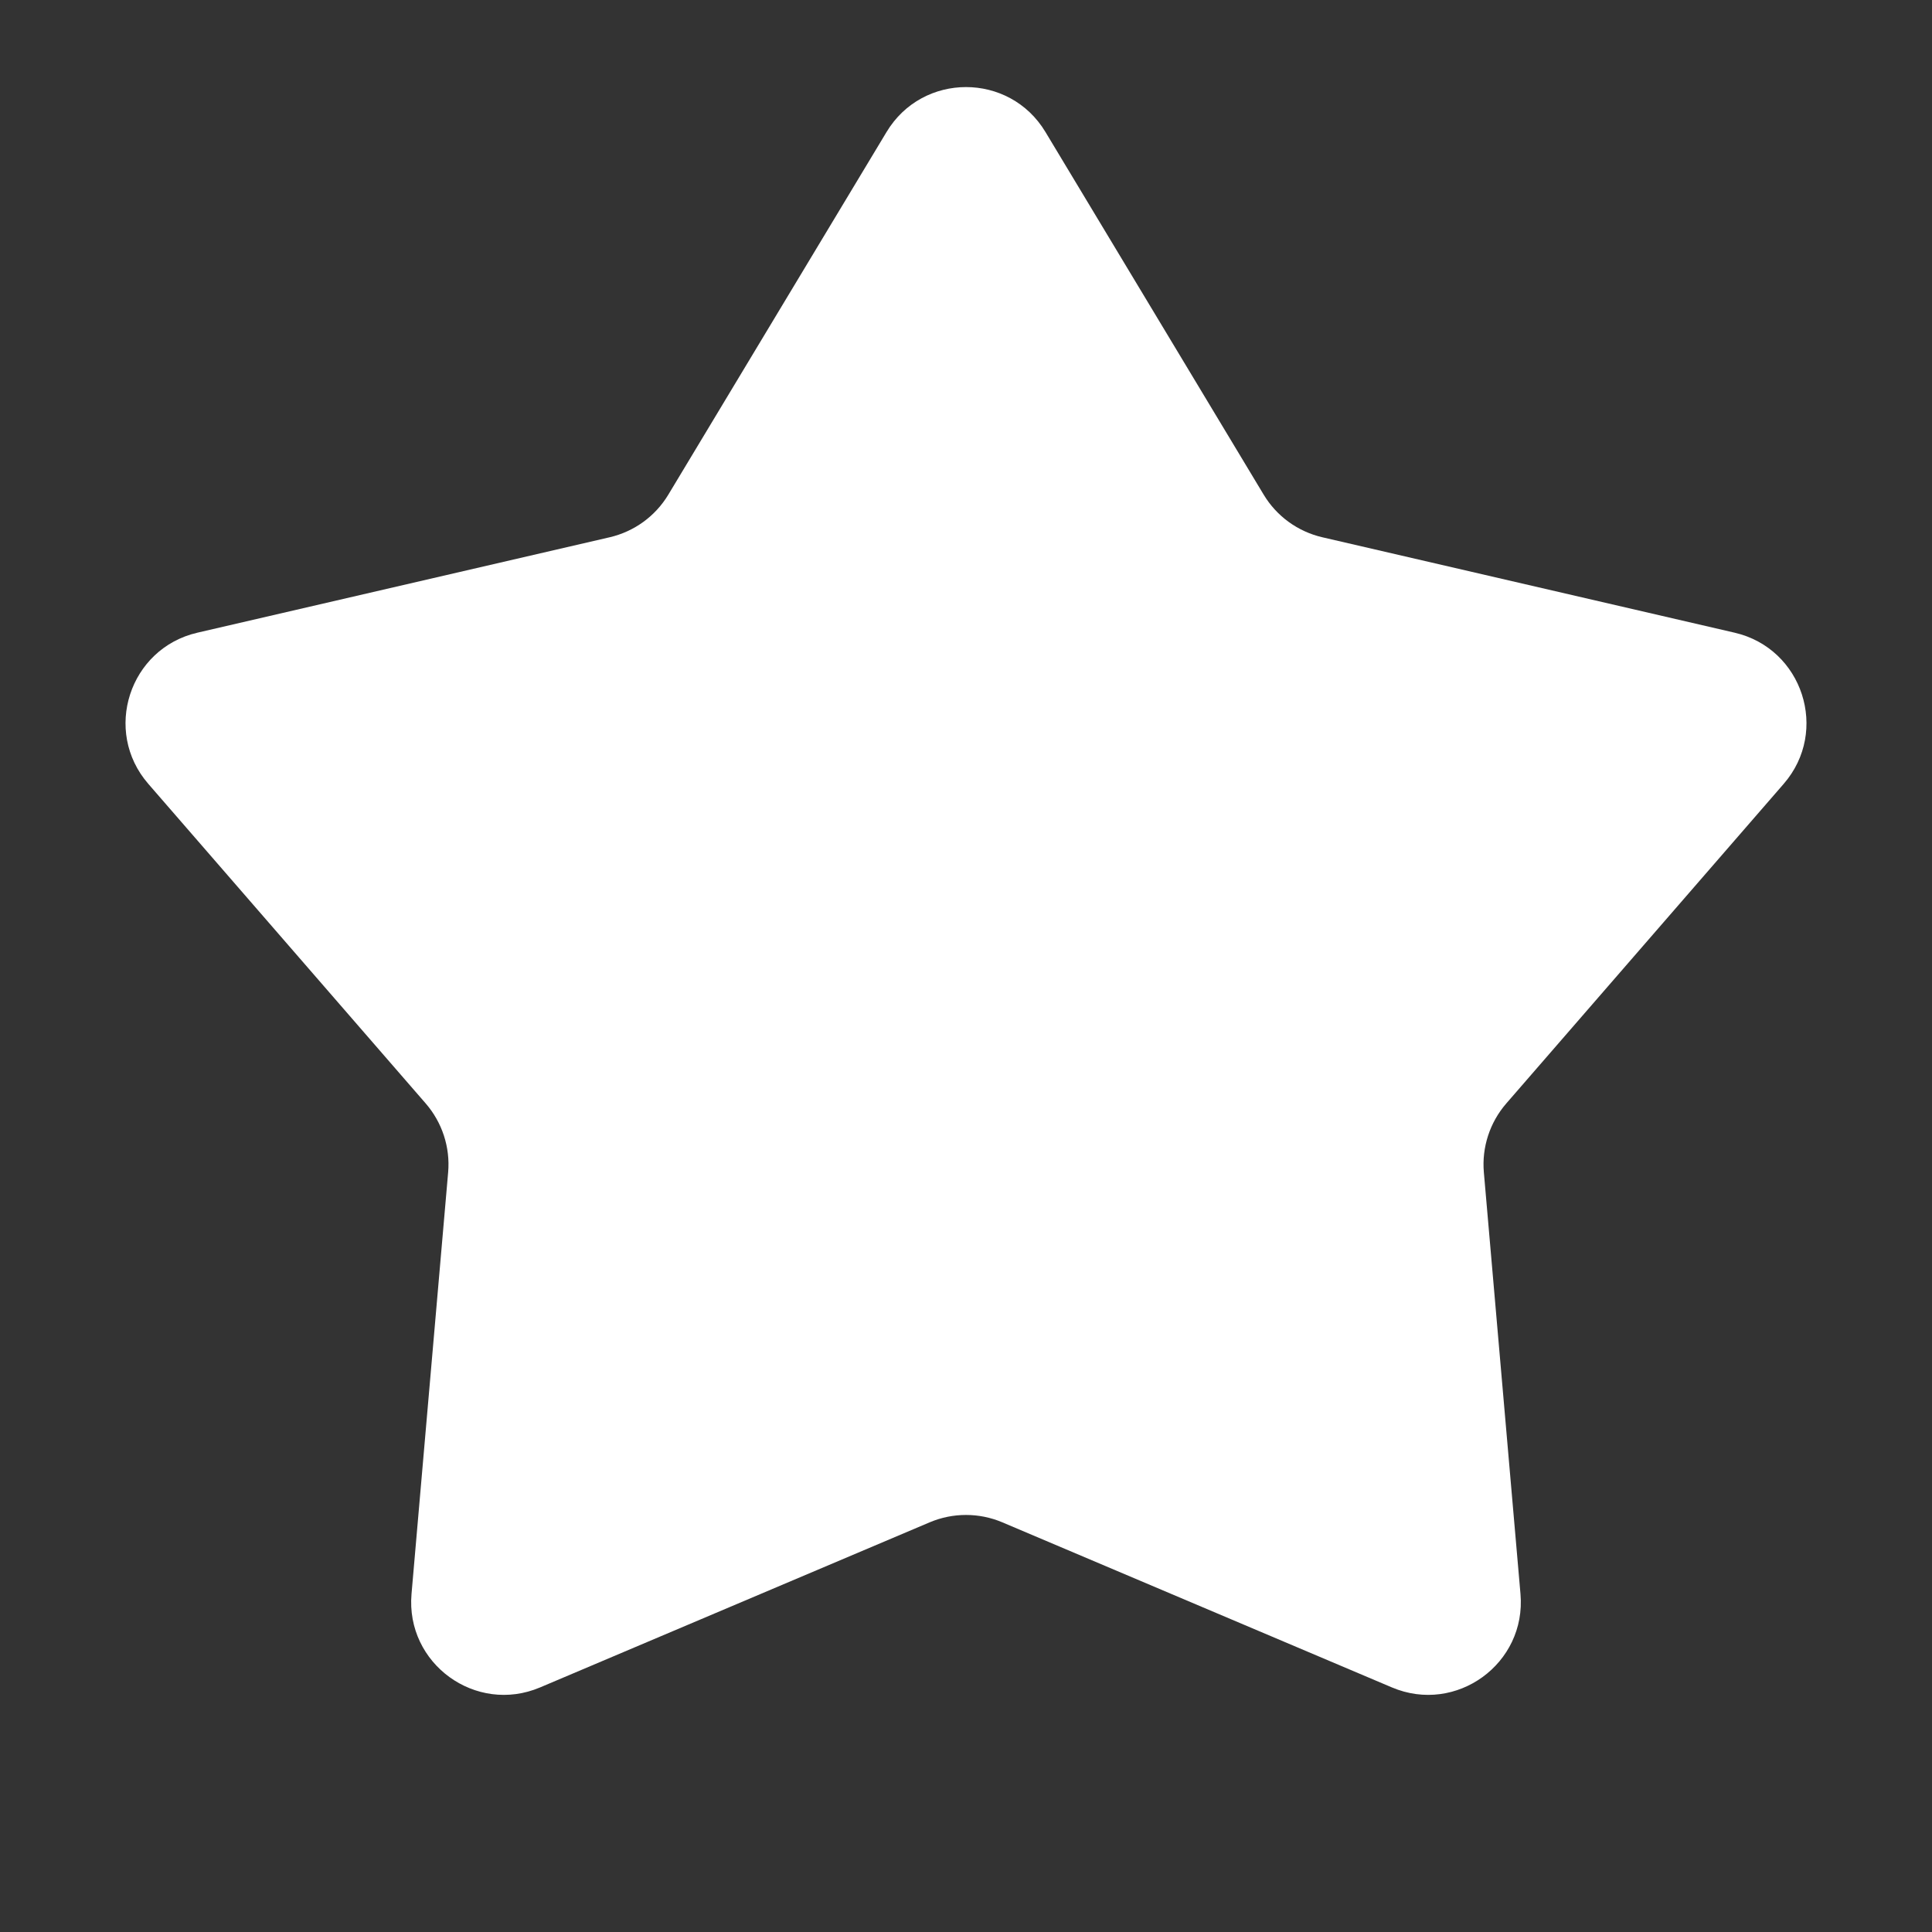 <svg width="25" height="25" viewBox="0 0 25 25" fill="none" xmlns="http://www.w3.org/2000/svg">
<rect x="0" y="0" width="25" height="25" fill="#333333" stroke="none"/>
<path d="M11.472 1.708C11.938 0.933 13.062 0.933 13.528 1.708L16.352 6.401C16.52 6.68 16.793 6.878 17.11 6.952L22.446 8.187C23.327 8.391 23.674 9.46 23.081 10.143L19.491 14.279C19.278 14.525 19.173 14.846 19.201 15.17L19.675 20.626C19.753 21.527 18.844 22.188 18.011 21.835L12.968 19.698C12.669 19.572 12.331 19.572 12.032 19.698L6.989 21.835C6.156 22.188 5.247 21.527 5.325 20.626L5.799 15.17C5.827 14.846 5.722 14.525 5.509 14.279L1.919 10.143C1.326 9.46 1.673 8.391 2.554 8.187L7.89 6.952C8.207 6.878 8.48 6.68 8.648 6.401L11.472 1.708Z" fill="white"/>
</svg>
